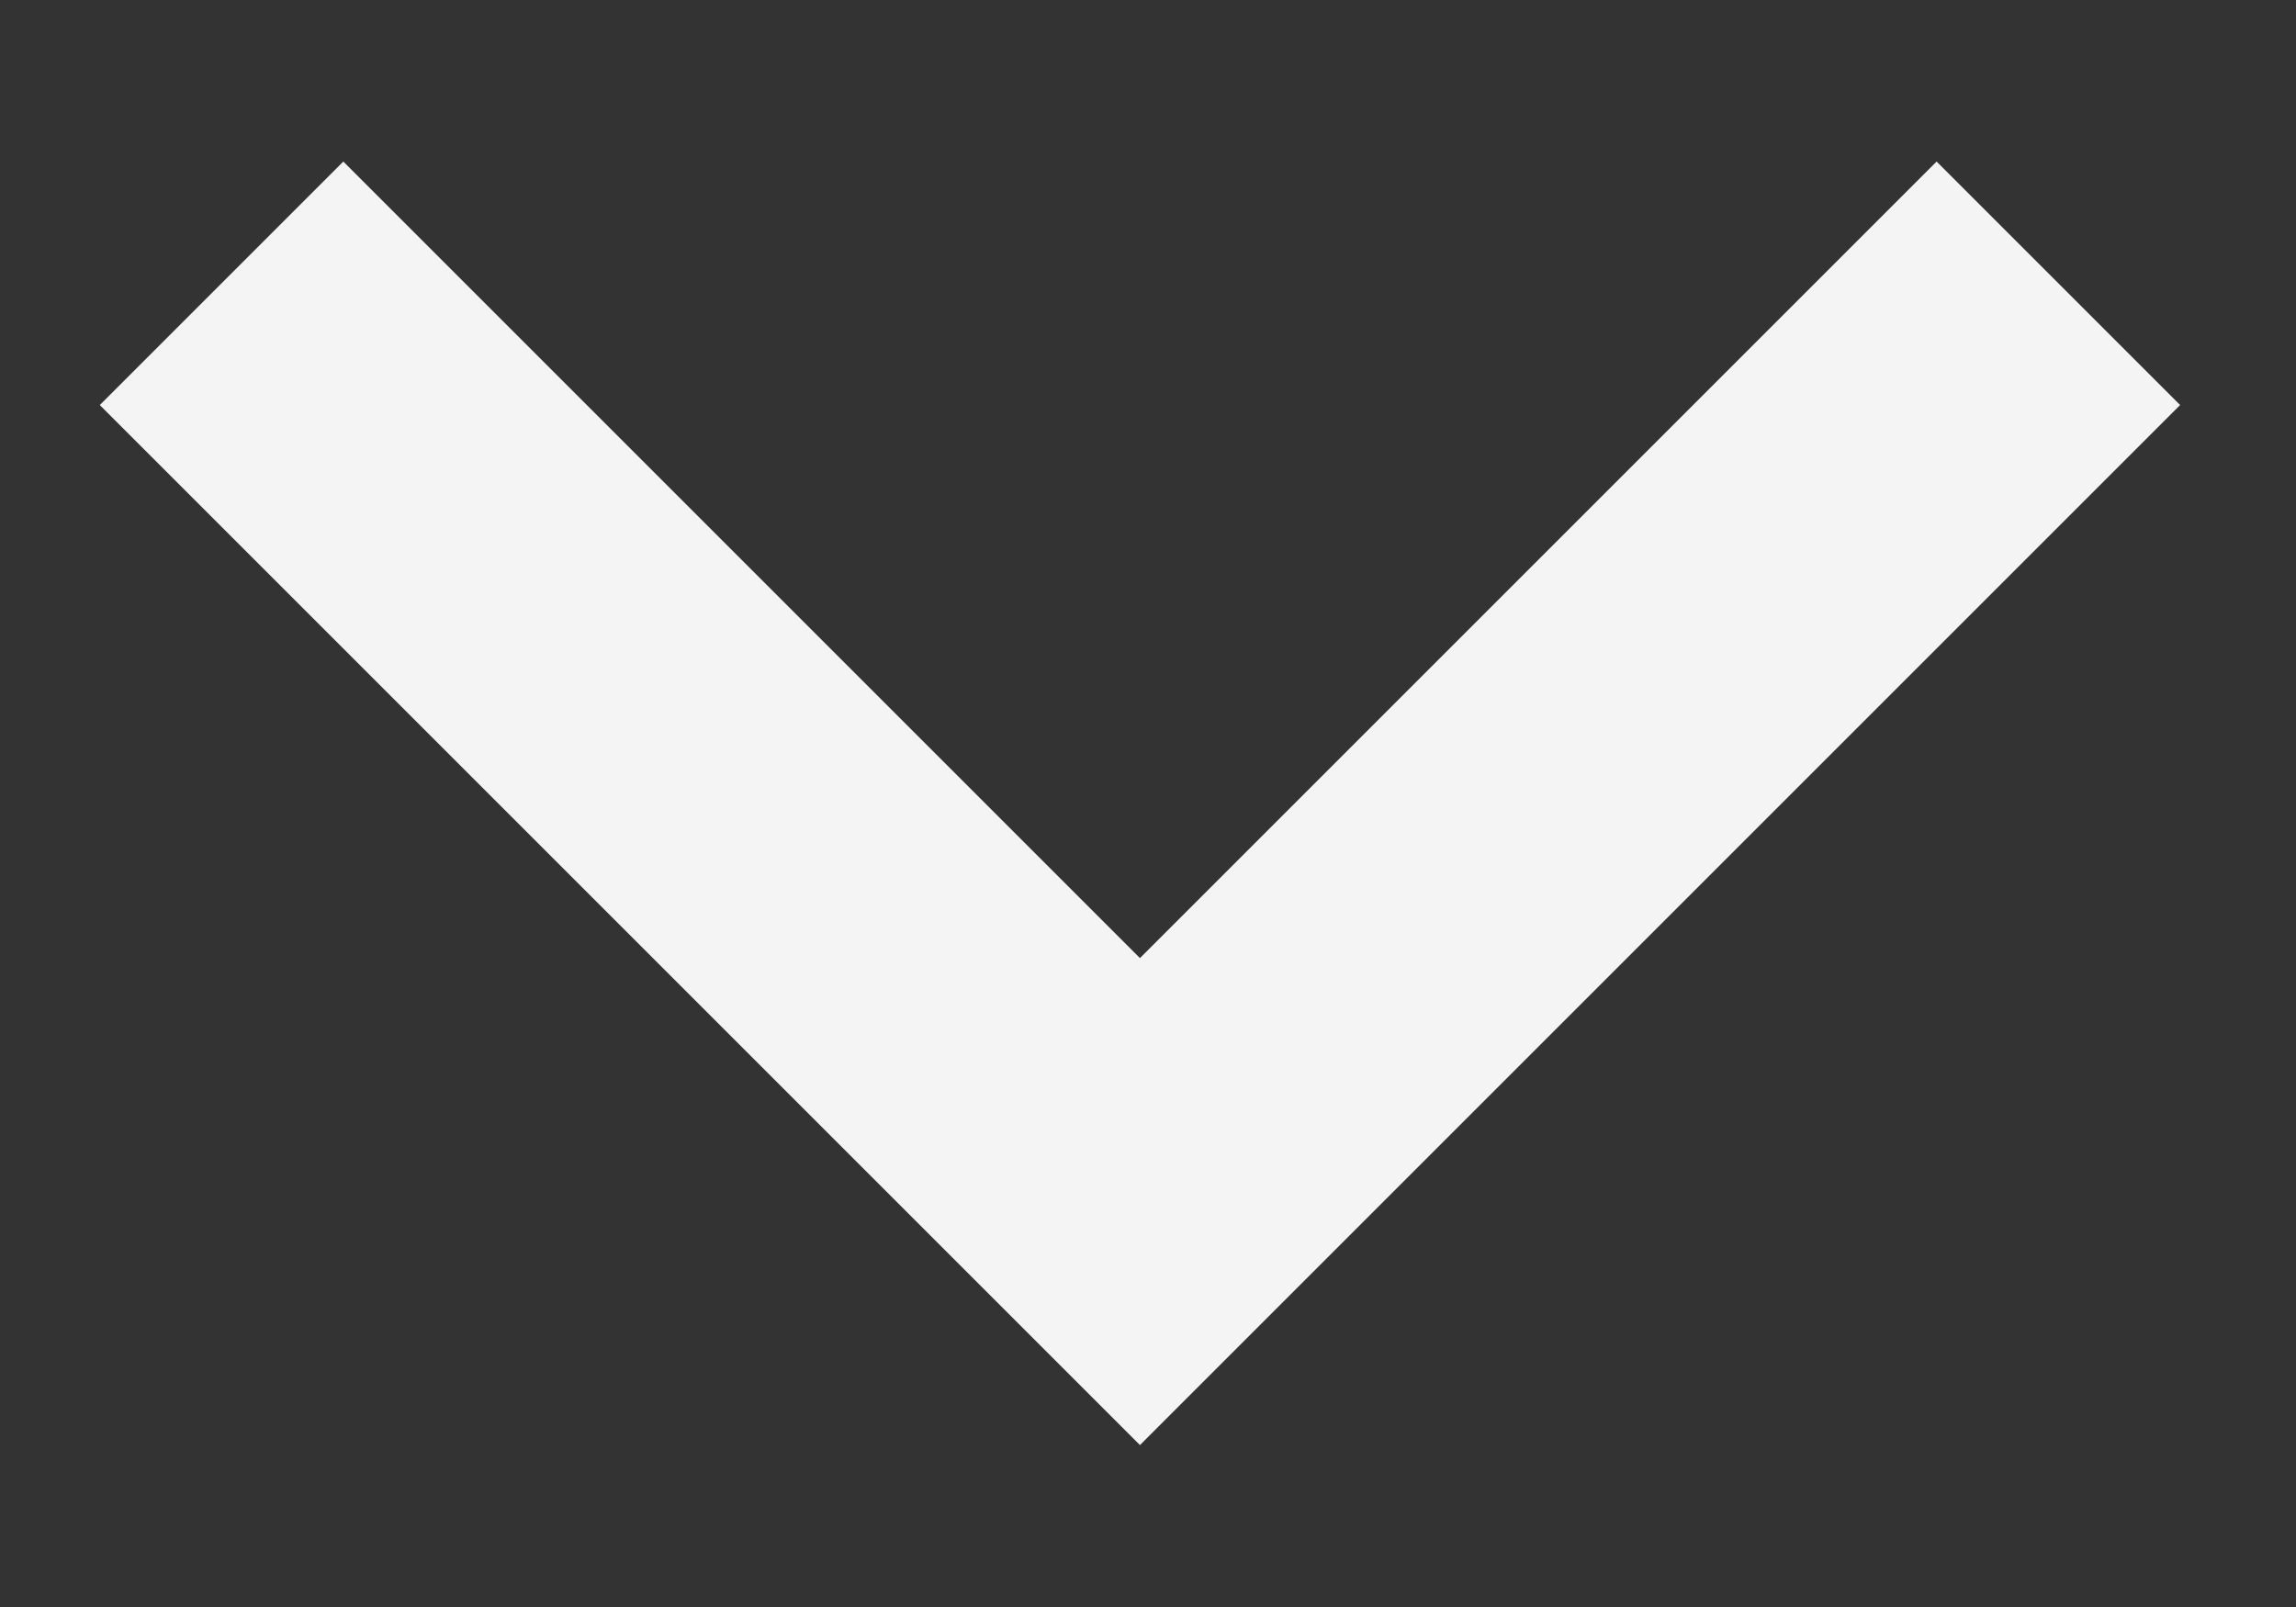 <svg width="10" height="7" viewBox="0 0 10 7" fill="none" xmlns="http://www.w3.org/2000/svg">
<rect x="0" y="0" width="10" height="7" fill="#333333" stroke="none"/>
<g id="elements">
<path id="Vector" d="M0.965 1.234L4.965 5.234L8.965 1.234" stroke="#F4F4F5" stroke-width="1.5" stroke-miterlimit="16"/>
</g>
</svg>
